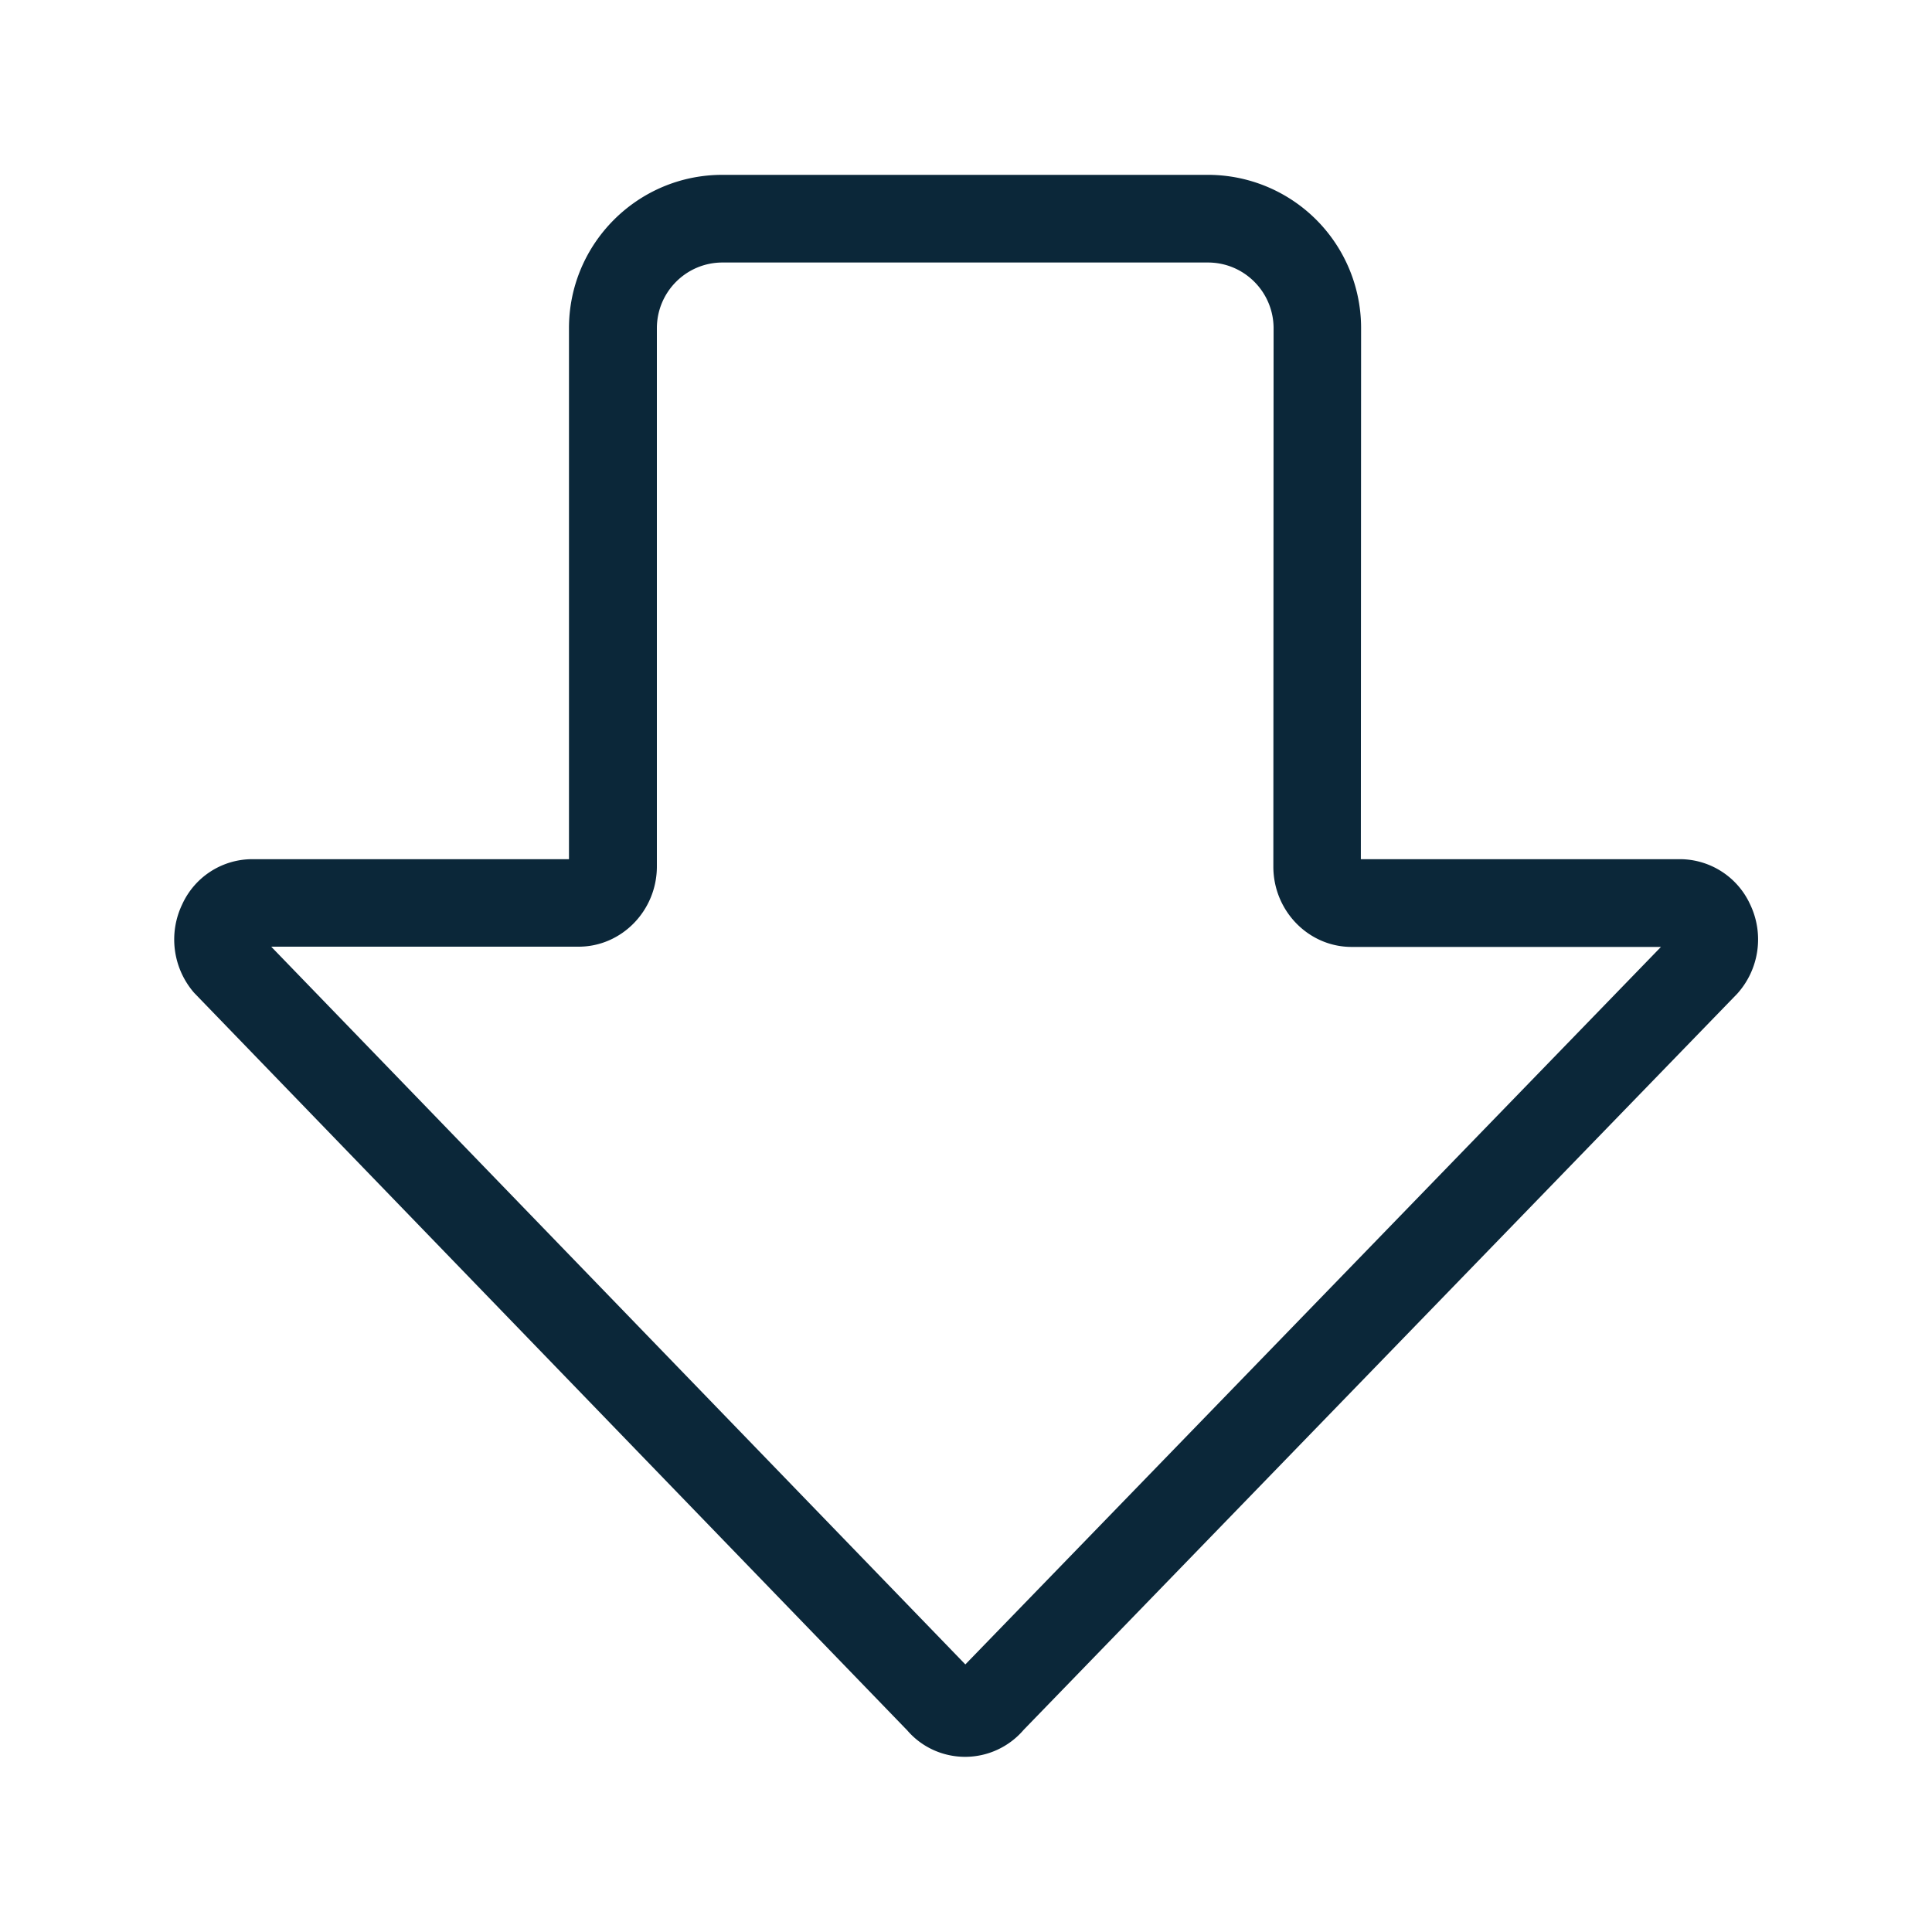 <svg xmlns="http://www.w3.org/2000/svg" width="24" height="24" fill="none"><path fill="#0B2739" d="M11.264 21.488c.179.213.445.336.725.336.28 0 .546-.123.728-.336l8.863-9.143a1.008 1.008 0 0 0 .16-1.112.962.962 0 0 0-.874-.56h-3.961l.003-6.596a1.903 1.903 0 0 0-1.905-1.905h-6.03c-1.051 0-1.905.854-1.905 1.905v6.596H3.135a.958.958 0 0 0-.871.56 1.01 1.01 0 0 0 .144 1.096l.015.016 8.84 9.143Zm.728-.812-8.62-8.913v-.003h3.816c.535 0 .972-.448.972-.997V4.077c0-.449.364-.816.815-.816h6.03c.452 0 .816.367.816.818l-.003 6.687c0 .549.437.997.972.997h3.843l-8.641 8.913Z"/></svg>